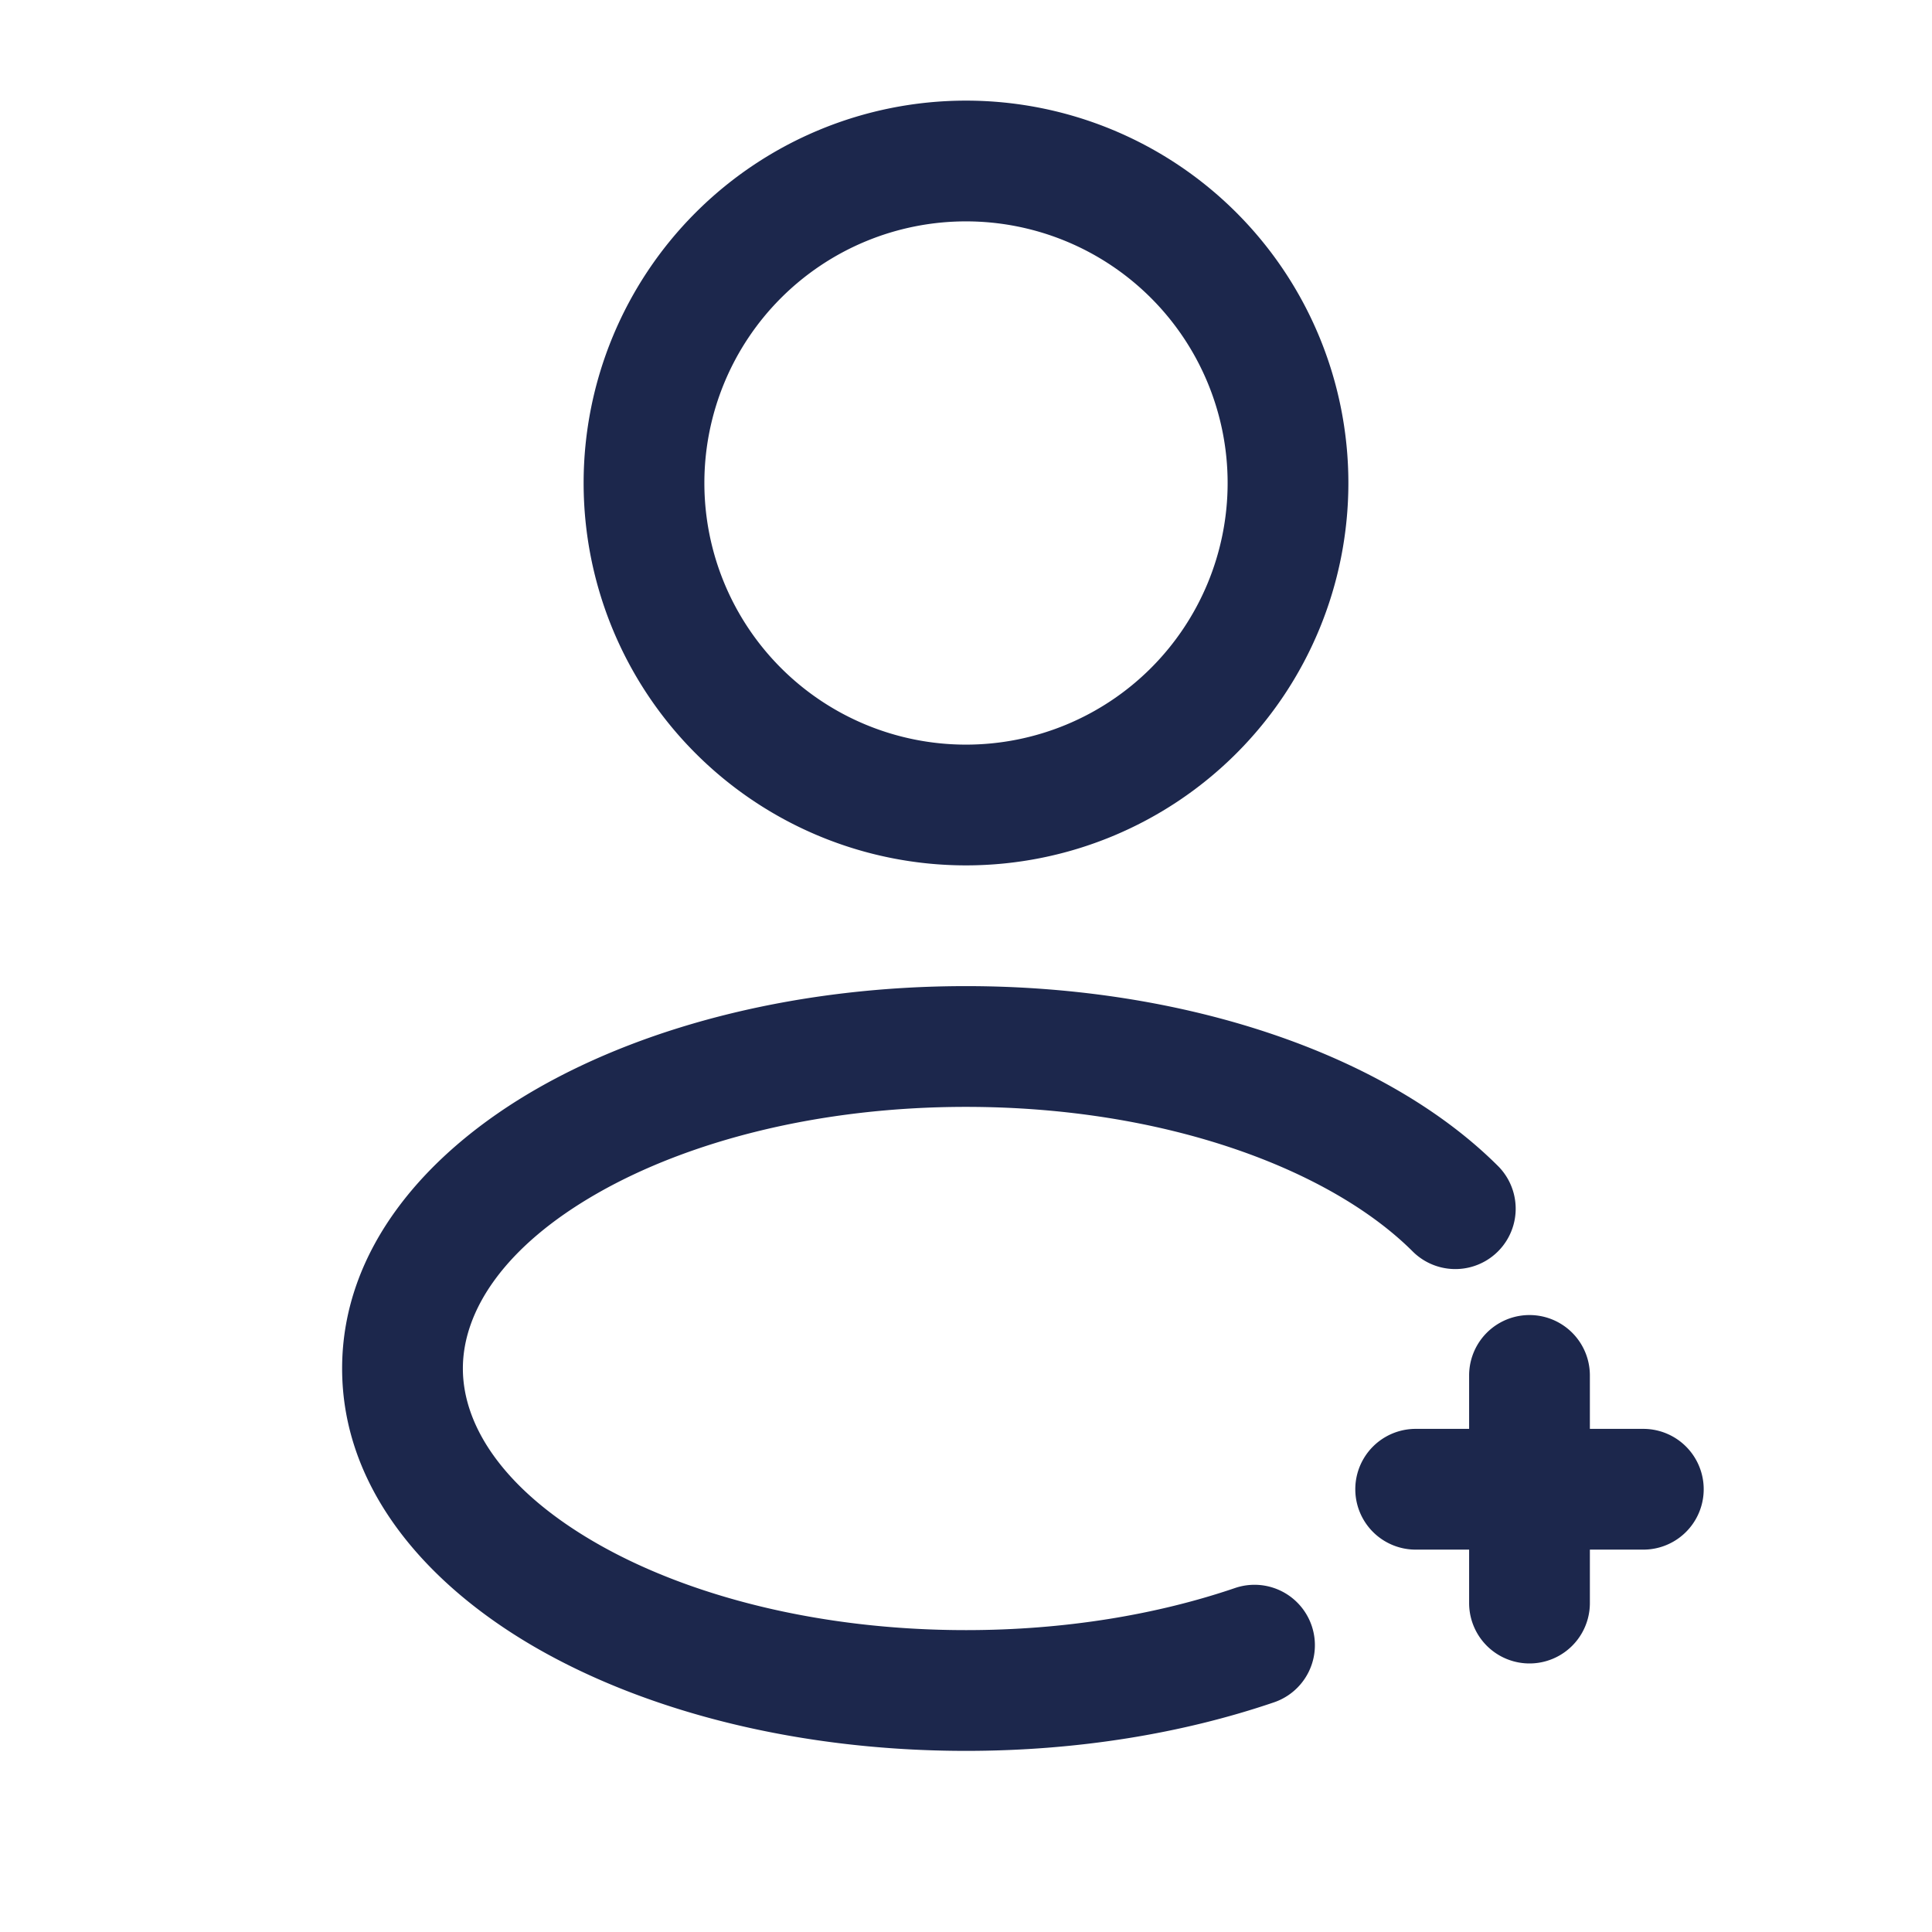 <svg xmlns="http://www.w3.org/2000/svg" width="24" height="24" fill="none">
  <g fill="#1C274C">
    <path fill-rule="evenodd" d="M7.25 6a4.75 4.75 0 1 1 9.5 0 4.75 4.75 0 0 1-9.5 0ZM12 2.75a3.25 3.25 0 1 0 0 6.5 3.25 3.25 0 0 0 0-6.5Z" clip-rule="evenodd"/>
    <path d="M7.422 14.823C6.267 15.483 5.75 16.28 5.75 17s.517 1.517 1.672 2.177c1.134.648 2.751 1.073 4.578 1.073 1.234 0 2.377-.194 3.342-.523a.75.75 0 1 1 .484 1.42c-1.132.386-2.44.603-3.826.603-2.04 0-3.922-.47-5.322-1.27C5.3 19.692 4.25 18.49 4.25 17s1.05-2.692 2.428-3.48c1.4-.8 3.283-1.27 5.322-1.27 2.73 0 5.227.848 6.619 2.245a.75.75 0 0 1-1.063 1.058c-1.017-1.02-3.07-1.803-5.556-1.803-1.827 0-3.444.425-4.578 1.073Z"/>
    <path d="M19.75 17.086a.75.75 0 1 0-1.5 0v.664h-.664a.75.75 0 1 0 0 1.5h.664v.664a.75.75 0 0 0 1.5 0v-.664h.664a.75.75 0 0 0 0-1.5h-.664v-.664Z"/>
  </g>
</svg>
